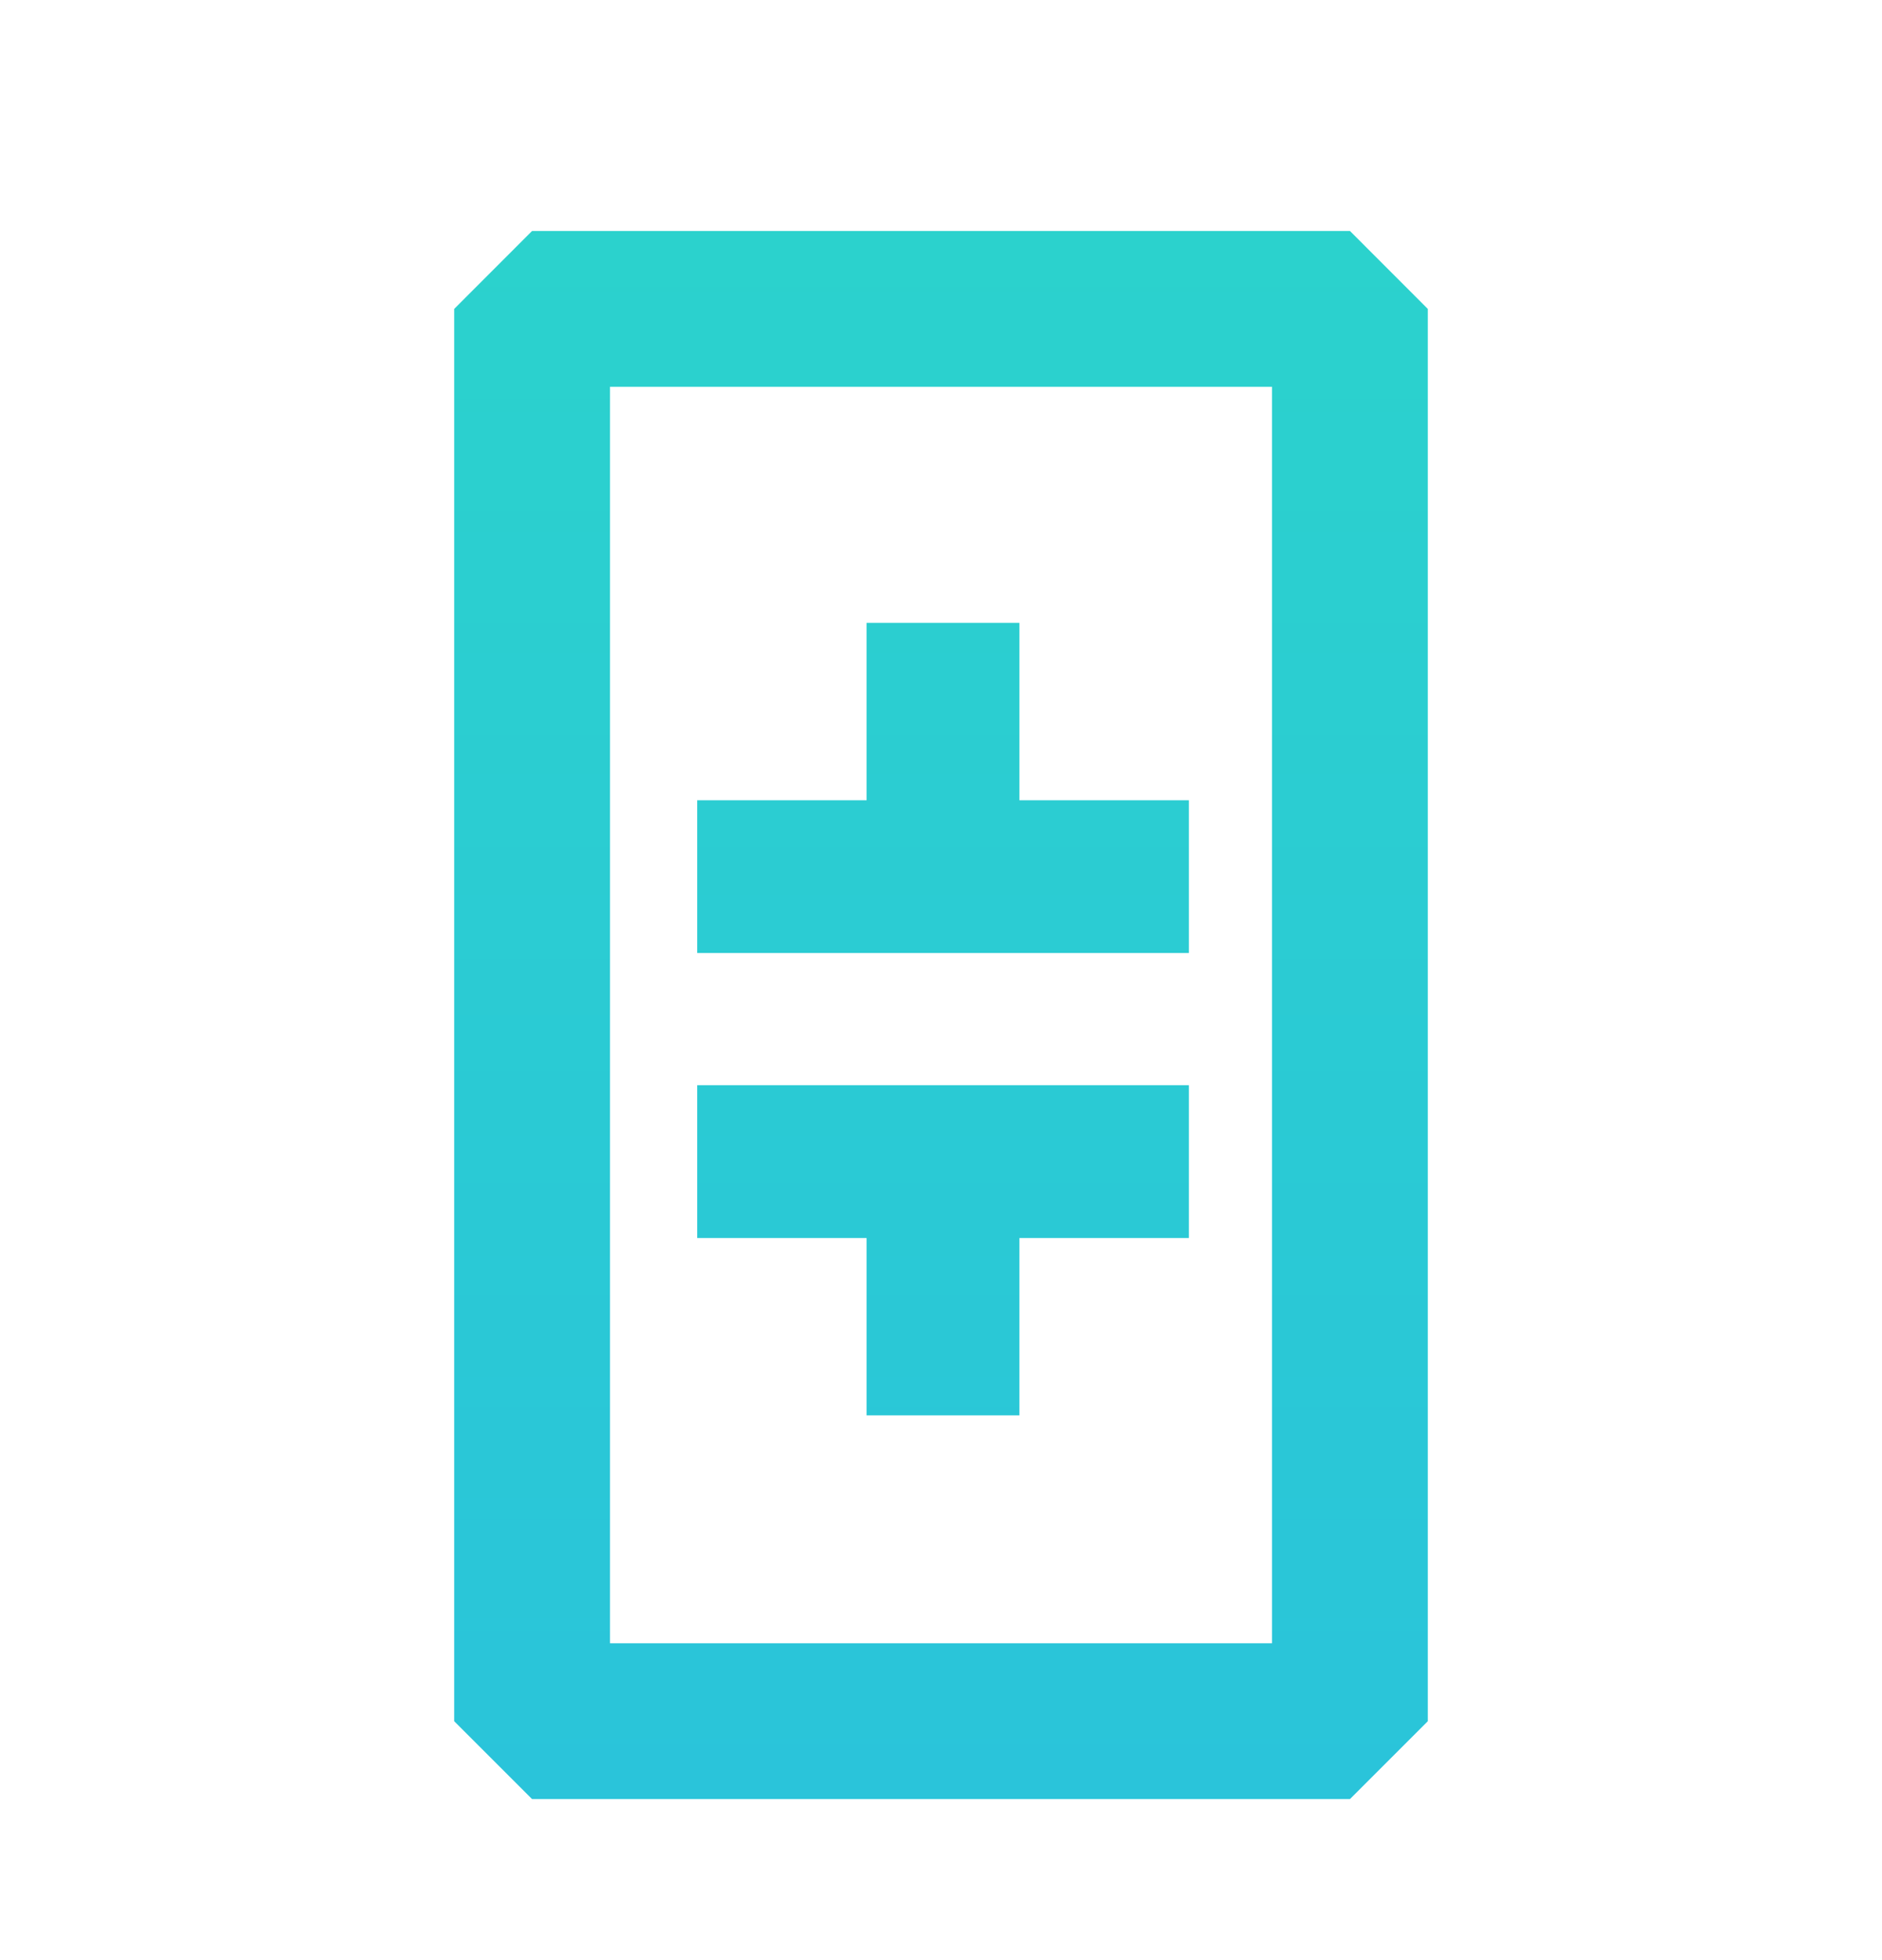 <svg width="24" height="25" fill="none" viewBox="-2 -2 24 25" id="theta" x="252" y="25" xmlns="http://www.w3.org/2000/svg">
        <path fill-rule="evenodd" clip-rule="evenodd" d="M3.792 1.94l.993-.994h10.43l.993.994v18.013l-.993.993H4.785l-.993-.993V1.94zm1.987.993v16.026h8.442V2.933H5.78z" fill="url(#pbpaint0_linear)"/>
        <path d="M13.16 13.79H11v2.262H9.051V13.79h-2.16v-1.949h6.27v1.949zm0-5.583H11V5.944H9.051v2.263h-2.16v1.948h6.27V8.207z" fill="url(#pbpaint1_linear)"/>
        <defs>
            <linearGradient id="pbpaint0_linear" x1="10" y1=".946" x2="10" y2="20.946" gradientUnits="userSpaceOnUse">
                <stop stop-color="#2BD2CD"/>
                <stop offset="1" stop-color="#2AC4DA"/>
            </linearGradient>
            <linearGradient id="pbpaint1_linear" x1="10" y1=".946" x2="10" y2="20.946" gradientUnits="userSpaceOnUse">
                <stop stop-color="#2BD2CD"/>
                <stop offset="1" stop-color="#2AC4DA"/>
            </linearGradient>
        </defs>
    </svg>